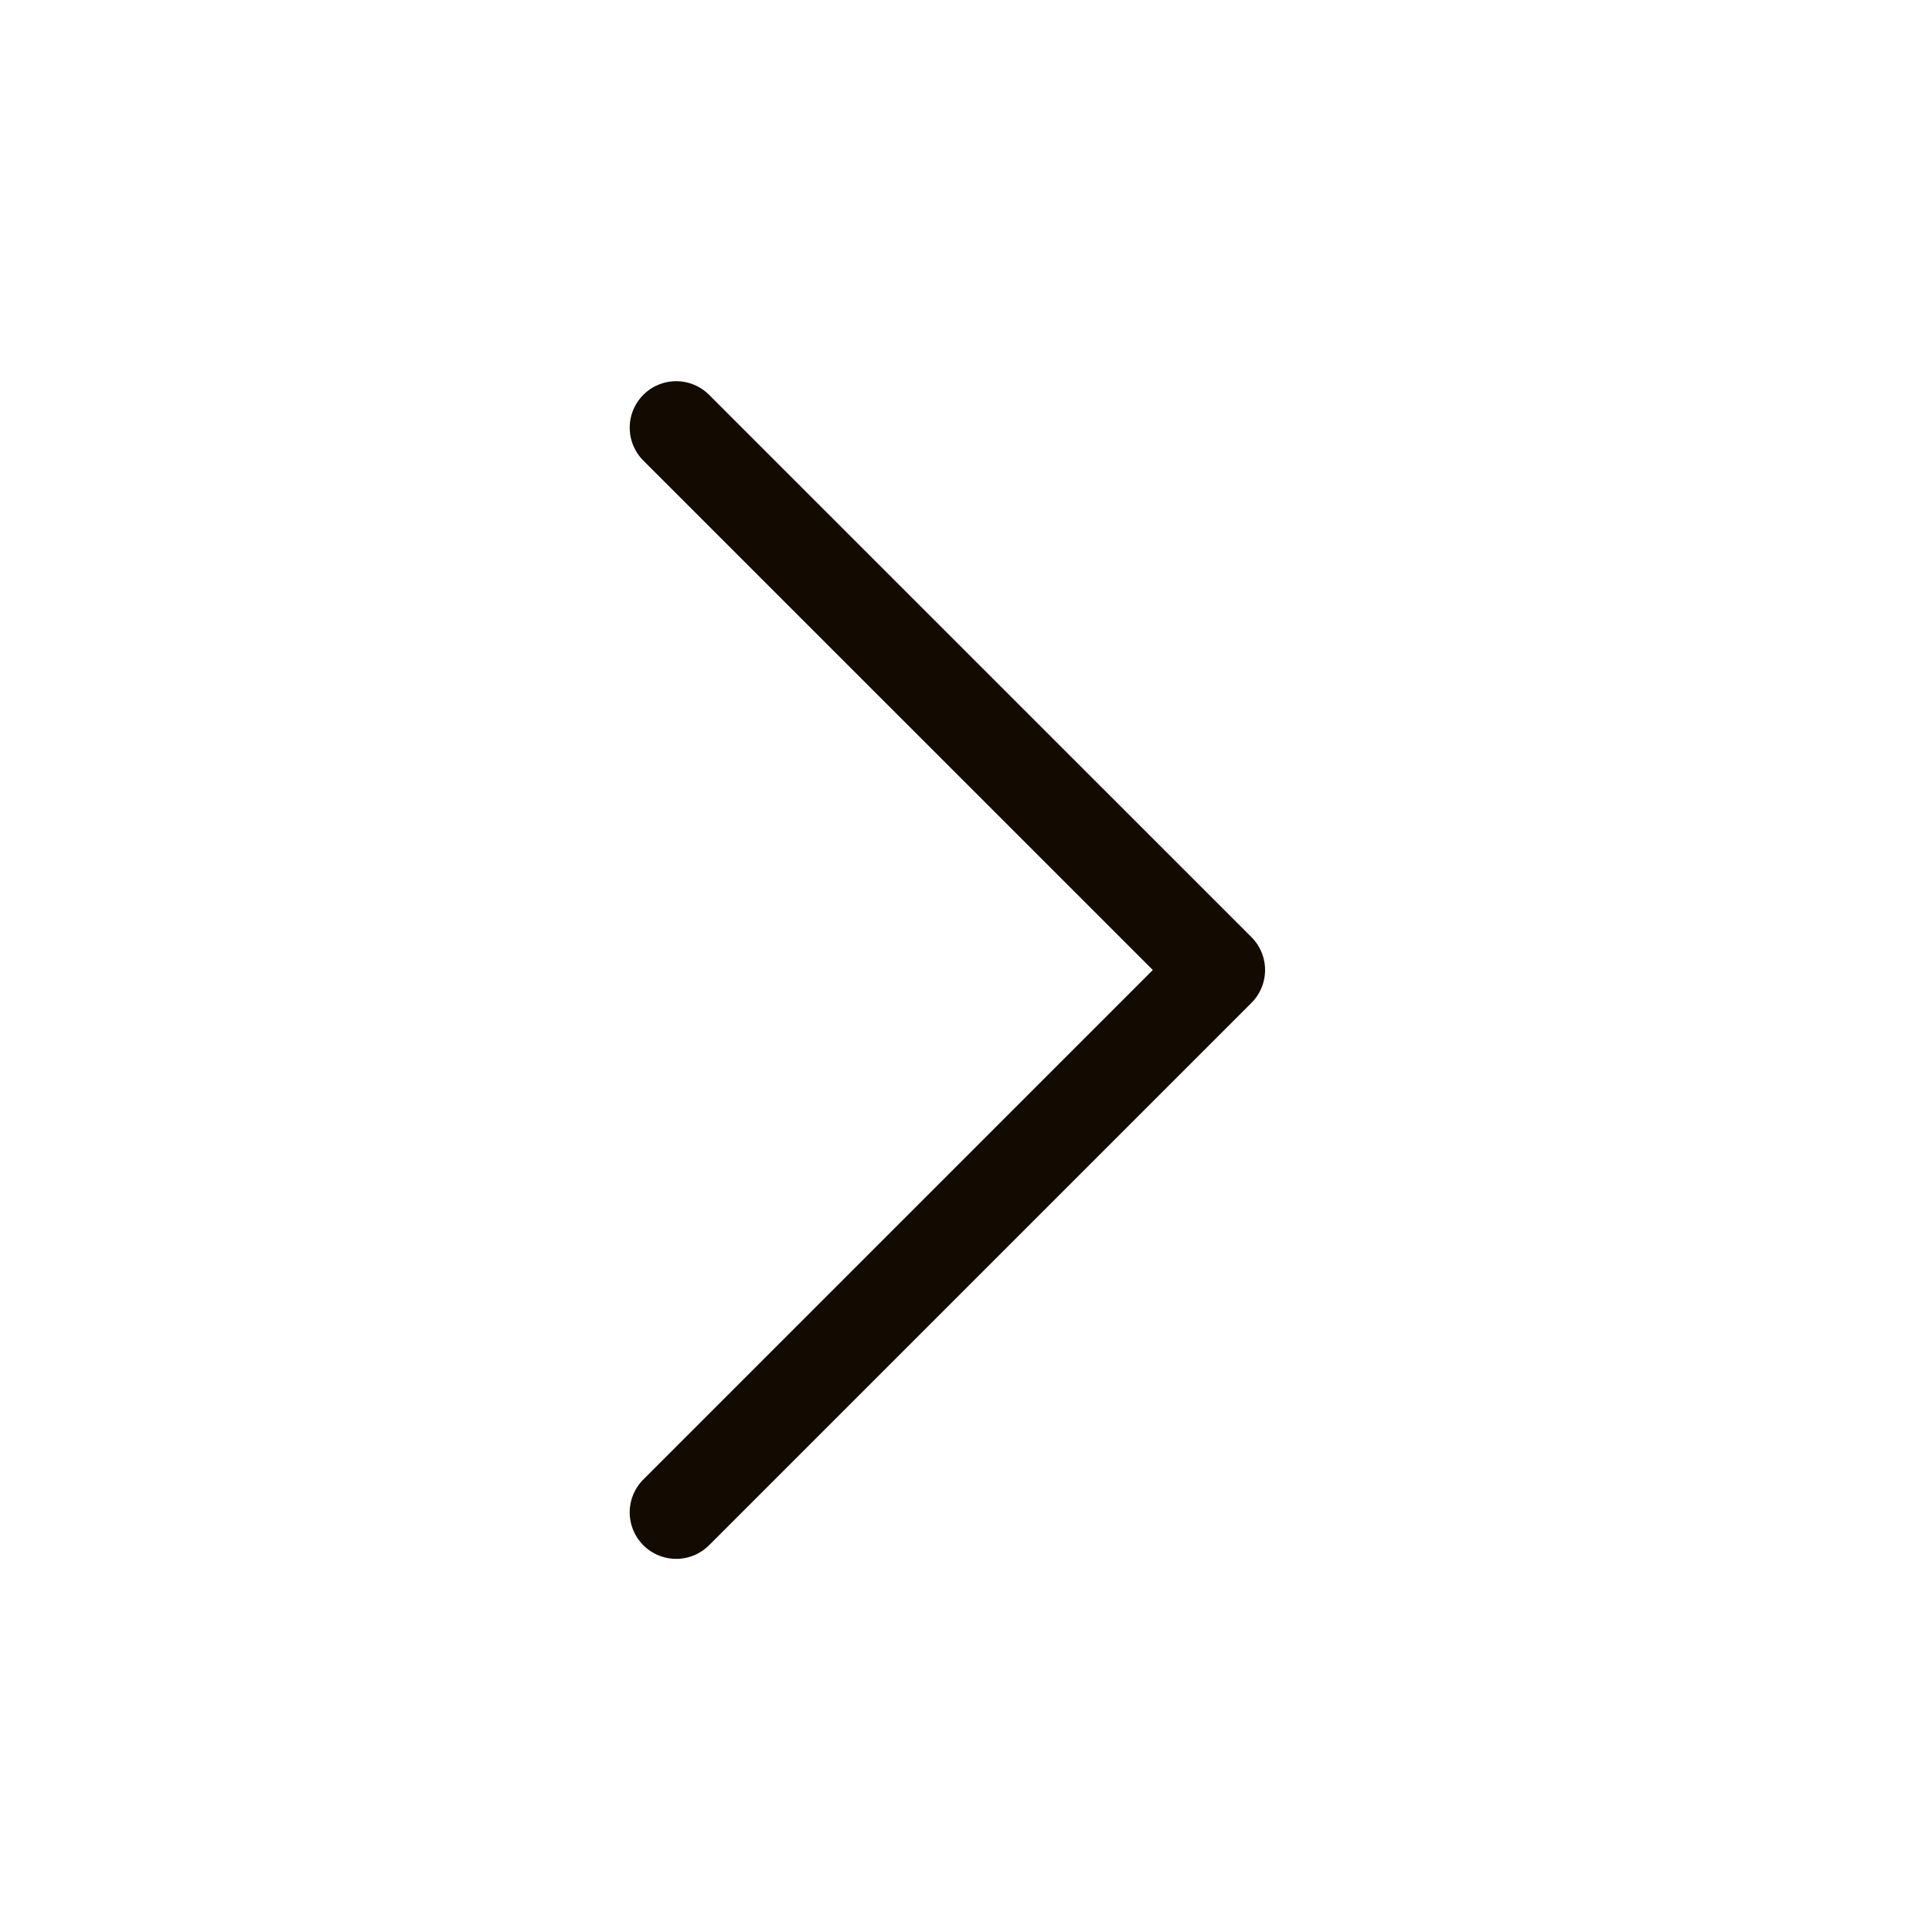 <svg width="30" height="30" viewBox="0 0 30 30" fill="none" xmlns="http://www.w3.org/2000/svg">
<path d="M10.5 23.484L18.922 15.062L10.5 6.641" stroke="#130B01" stroke-width="1.444" stroke-miterlimit="10" stroke-linecap="round" stroke-linejoin="round"/>
</svg>
